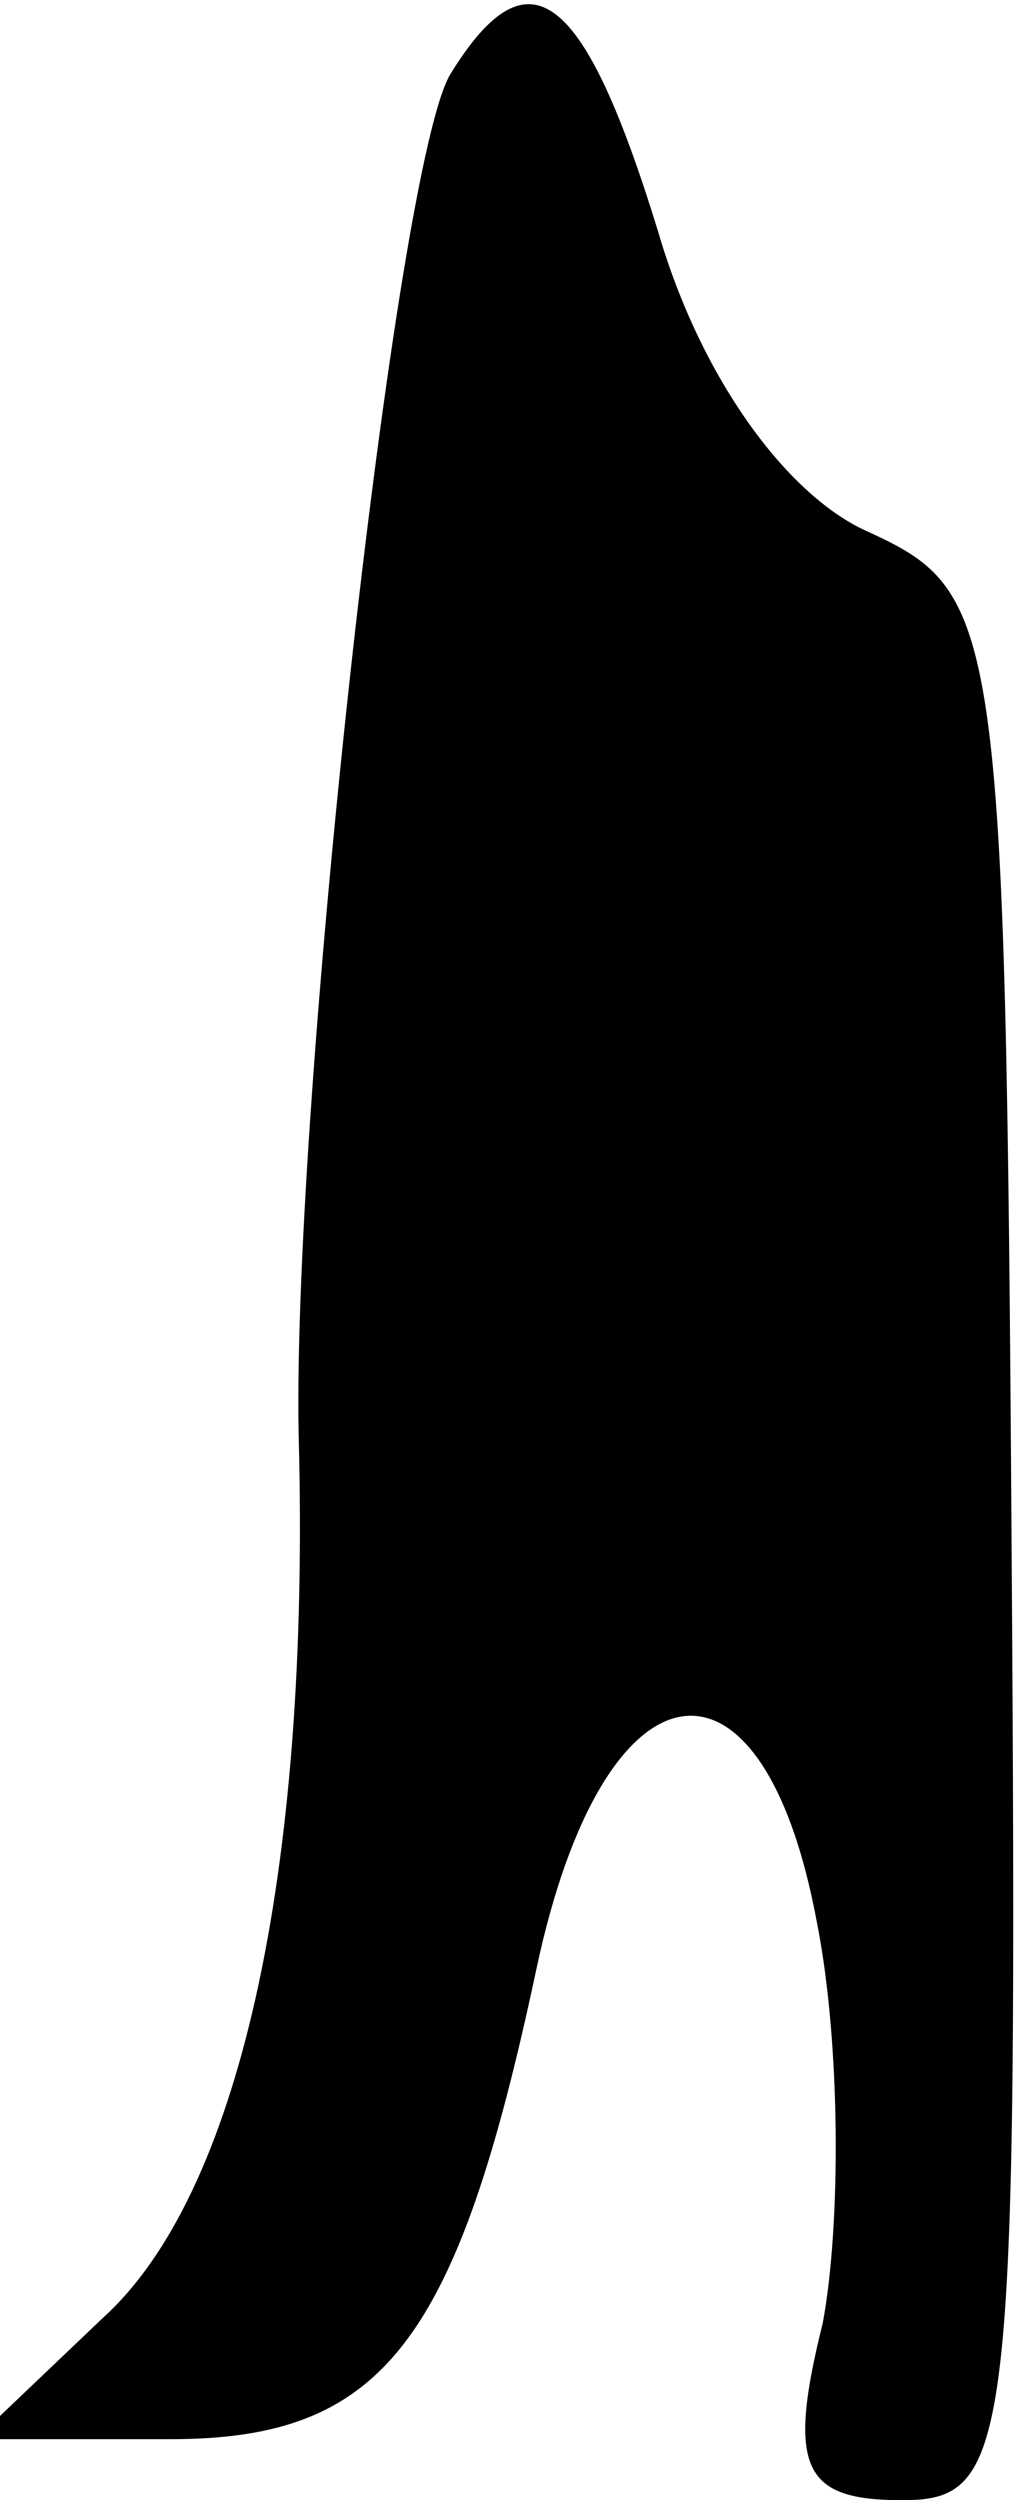 <?xml version="1.0" standalone="no"?>
<!DOCTYPE svg PUBLIC "-//W3C//DTD SVG 20010904//EN"
 "http://www.w3.org/TR/2001/REC-SVG-20010904/DTD/svg10.dtd">
<svg version="1.0" xmlns="http://www.w3.org/2000/svg"
 width="17pt" height="41pt" viewBox="0 0 17 41"
 preserveAspectRatio="xMidYMid meet">
<g transform="translate(0,41) scale(0.1,-0.1)"
fill="#000000" stroke="none">
<path fill="#000000" stroke="none" d="M74 398 c-9 -14 -26 -168 -25 -223 2
-73 -10 -125 -32 -145 l-21 -20 32 0 c35 0 47 16 60 77 11 52 37 56 46 8 4
-20 4 -50 1 -66 -6 -24 -3 -29 13 -29 18 0 19 8 18 156 -1 153 -2 157 -24 167
-13 6 -27 25 -34 49 -12 39 -21 47 -34 26z"/>
</g>
</svg>
